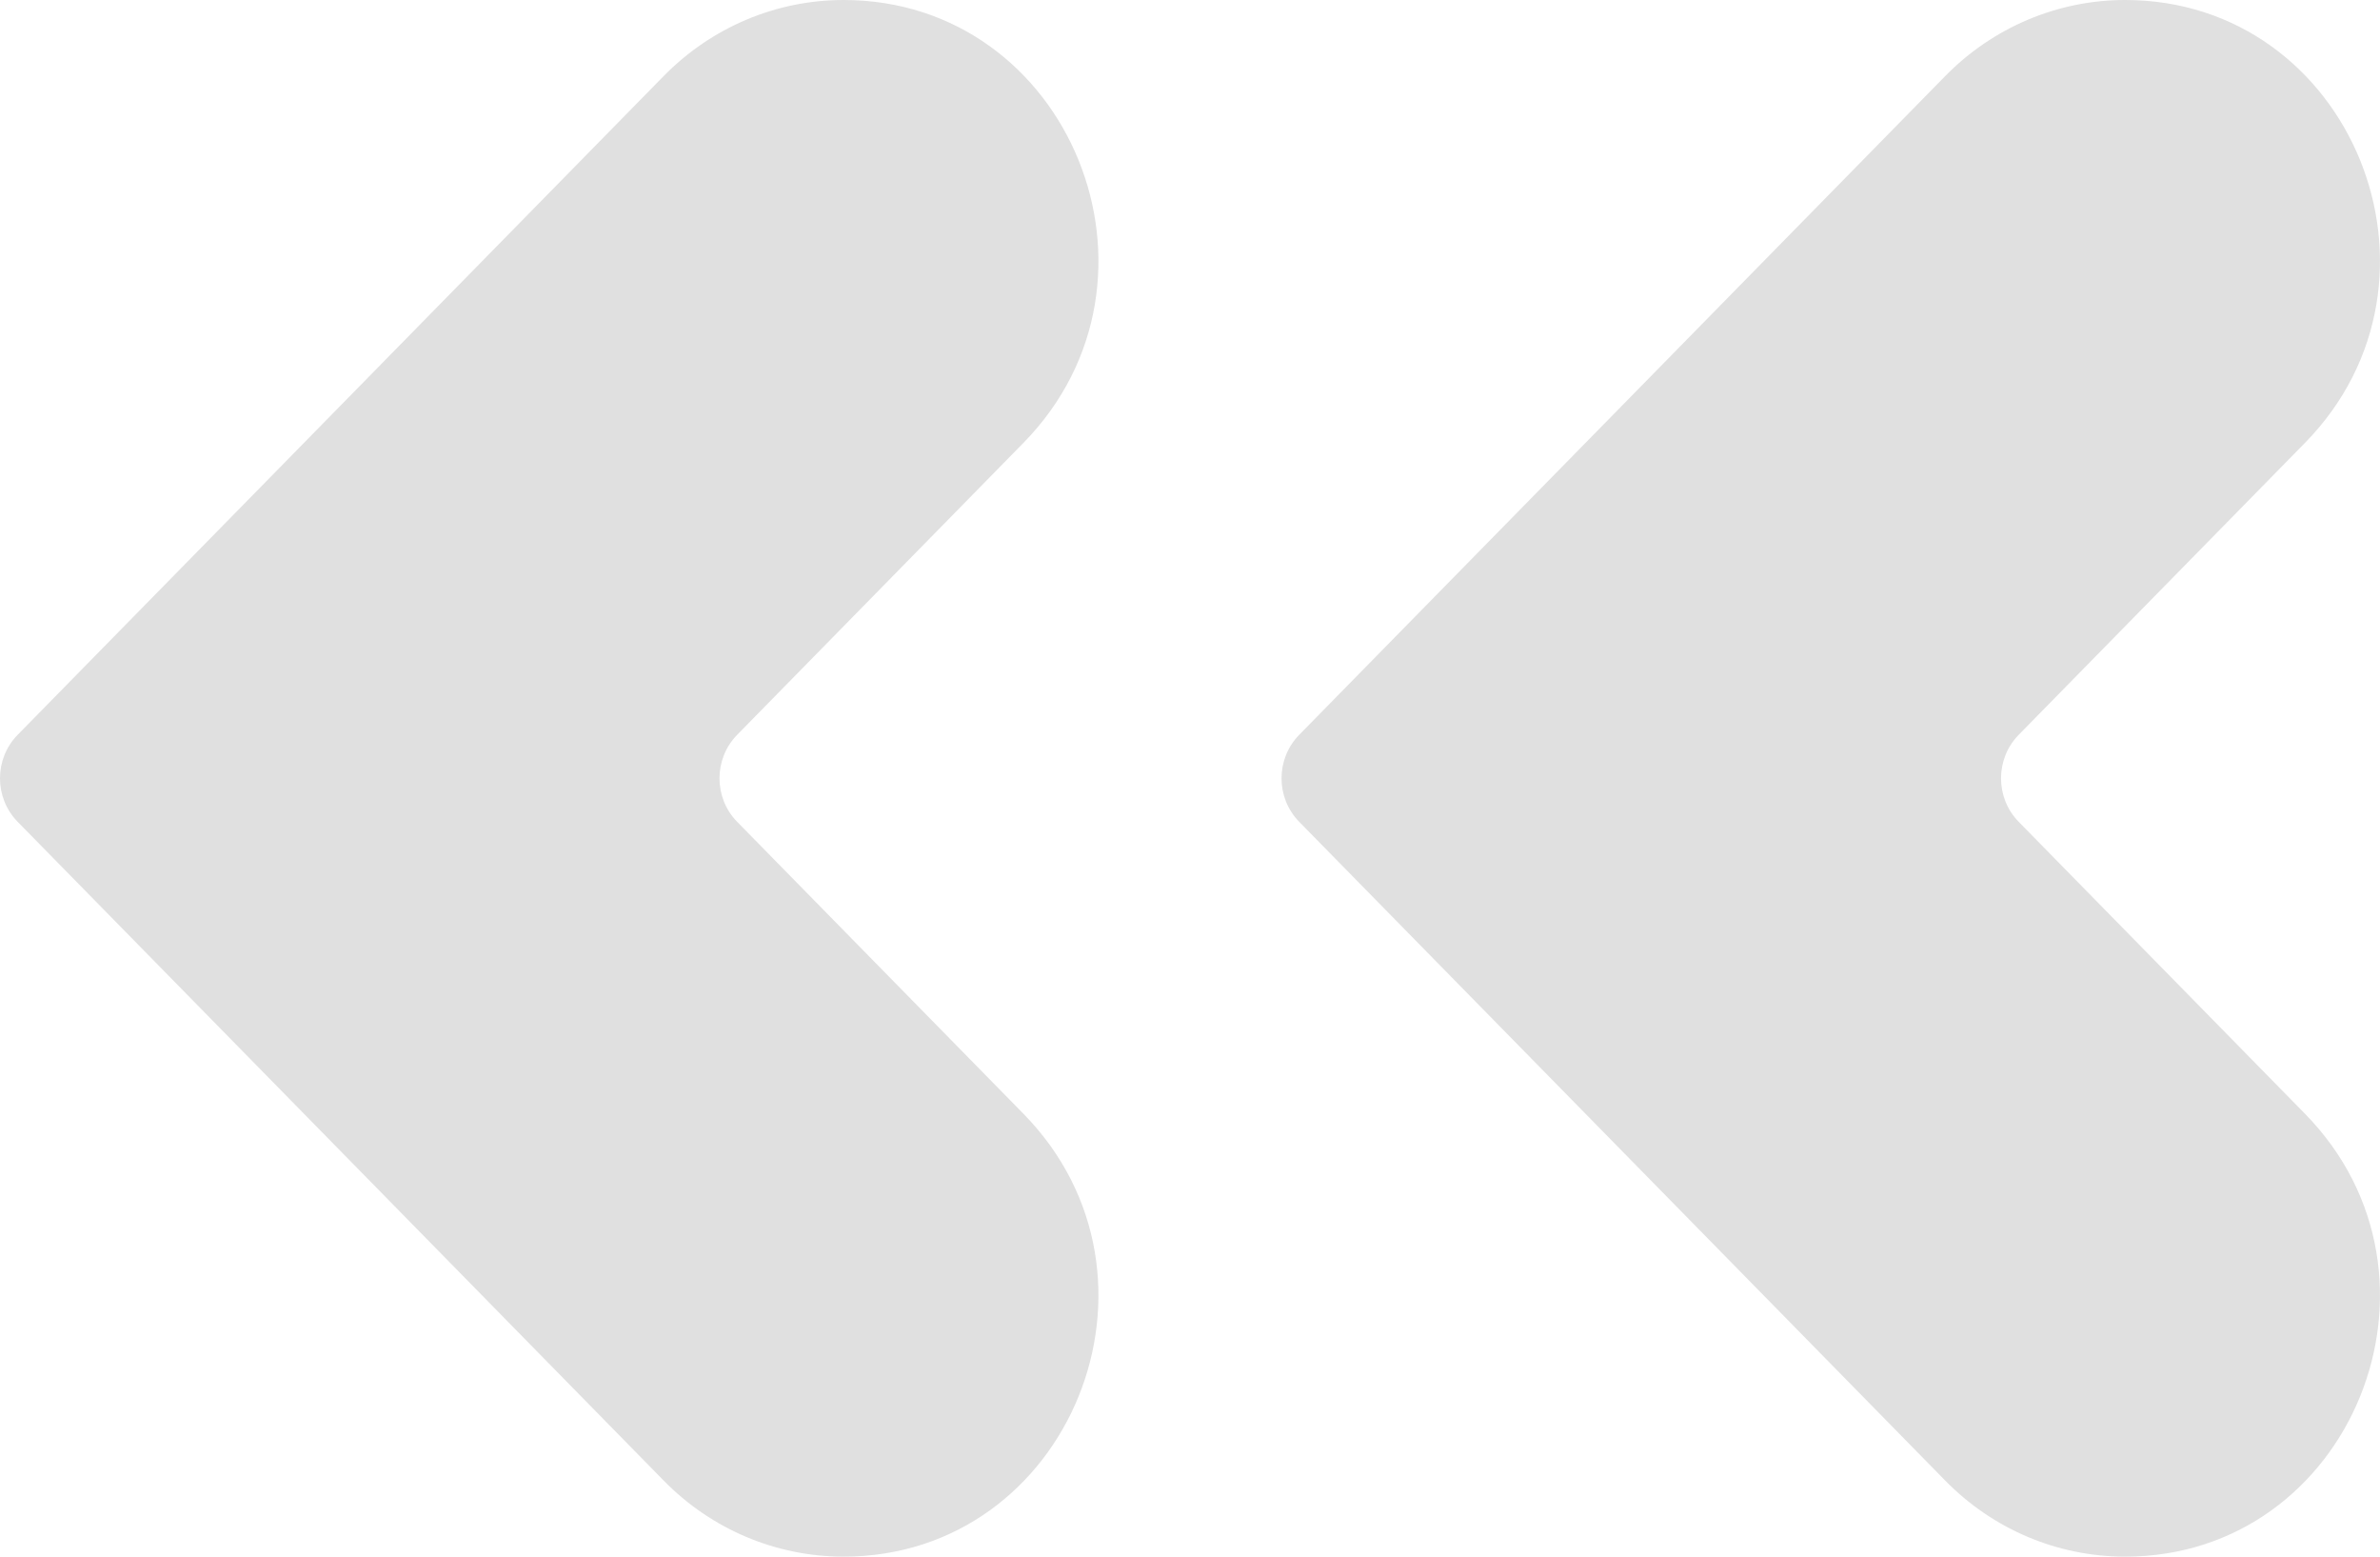 <?xml version="1.0" encoding="UTF-8" standalone="no"?>
<svg width="26px" height="17px" viewBox="0 0 26 17" version="1.1" xmlns="http://www.w3.org/2000/svg" xmlns:xlink="http://www.w3.org/1999/xlink">
    <!-- Generator: Sketch 47.1 (45422) - http://www.bohemiancoding.com/sketch -->
    <title>Page 1</title>
    <desc>Created with Sketch.</desc>
    <defs></defs>
    <g id="Live" stroke="none" stroke-width="1" fill="none" fill-rule="evenodd">
        <g id="Live-View" transform="translate(-1158, -418)" fill="#E0E0E0">
            <g id="Page-1" transform="translate(1171, 426.5) scale(-1, 1) translate(-1171, -426.5) translate(1158, 418)">
                <path d="M2.785,0 L2.785,0 C0.309,0 -0.931,3.052 0.82,4.837 L3.948,8.026 C4.204,8.288 4.204,8.712 3.948,8.974 L0.82,12.163 C-0.931,13.948 0.309,17 2.785,17 C3.522,17 4.228,16.702 4.749,16.17 L11.808,8.974 C12.064,8.712 12.064,8.288 11.808,8.026 L4.749,0.83 C4.228,0.299 3.522,0 2.785,0" id="Fill-1"></path>
                <path d="M16.785,0 L16.785,0 C14.309,0 13.069,3.052 14.82,4.837 L17.948,8.026 C18.204,8.288 18.204,8.712 17.948,8.974 L14.82,12.163 C13.069,13.948 14.309,17 16.785,17 C17.522,17 18.228,16.702 18.749,16.17 L25.808,8.974 C26.064,8.712 26.064,8.288 25.808,8.026 L18.749,0.83 C18.228,0.299 17.522,0 16.785,0" id="Fill-4"></path>
            </g>
        </g>
    </g>
</svg>